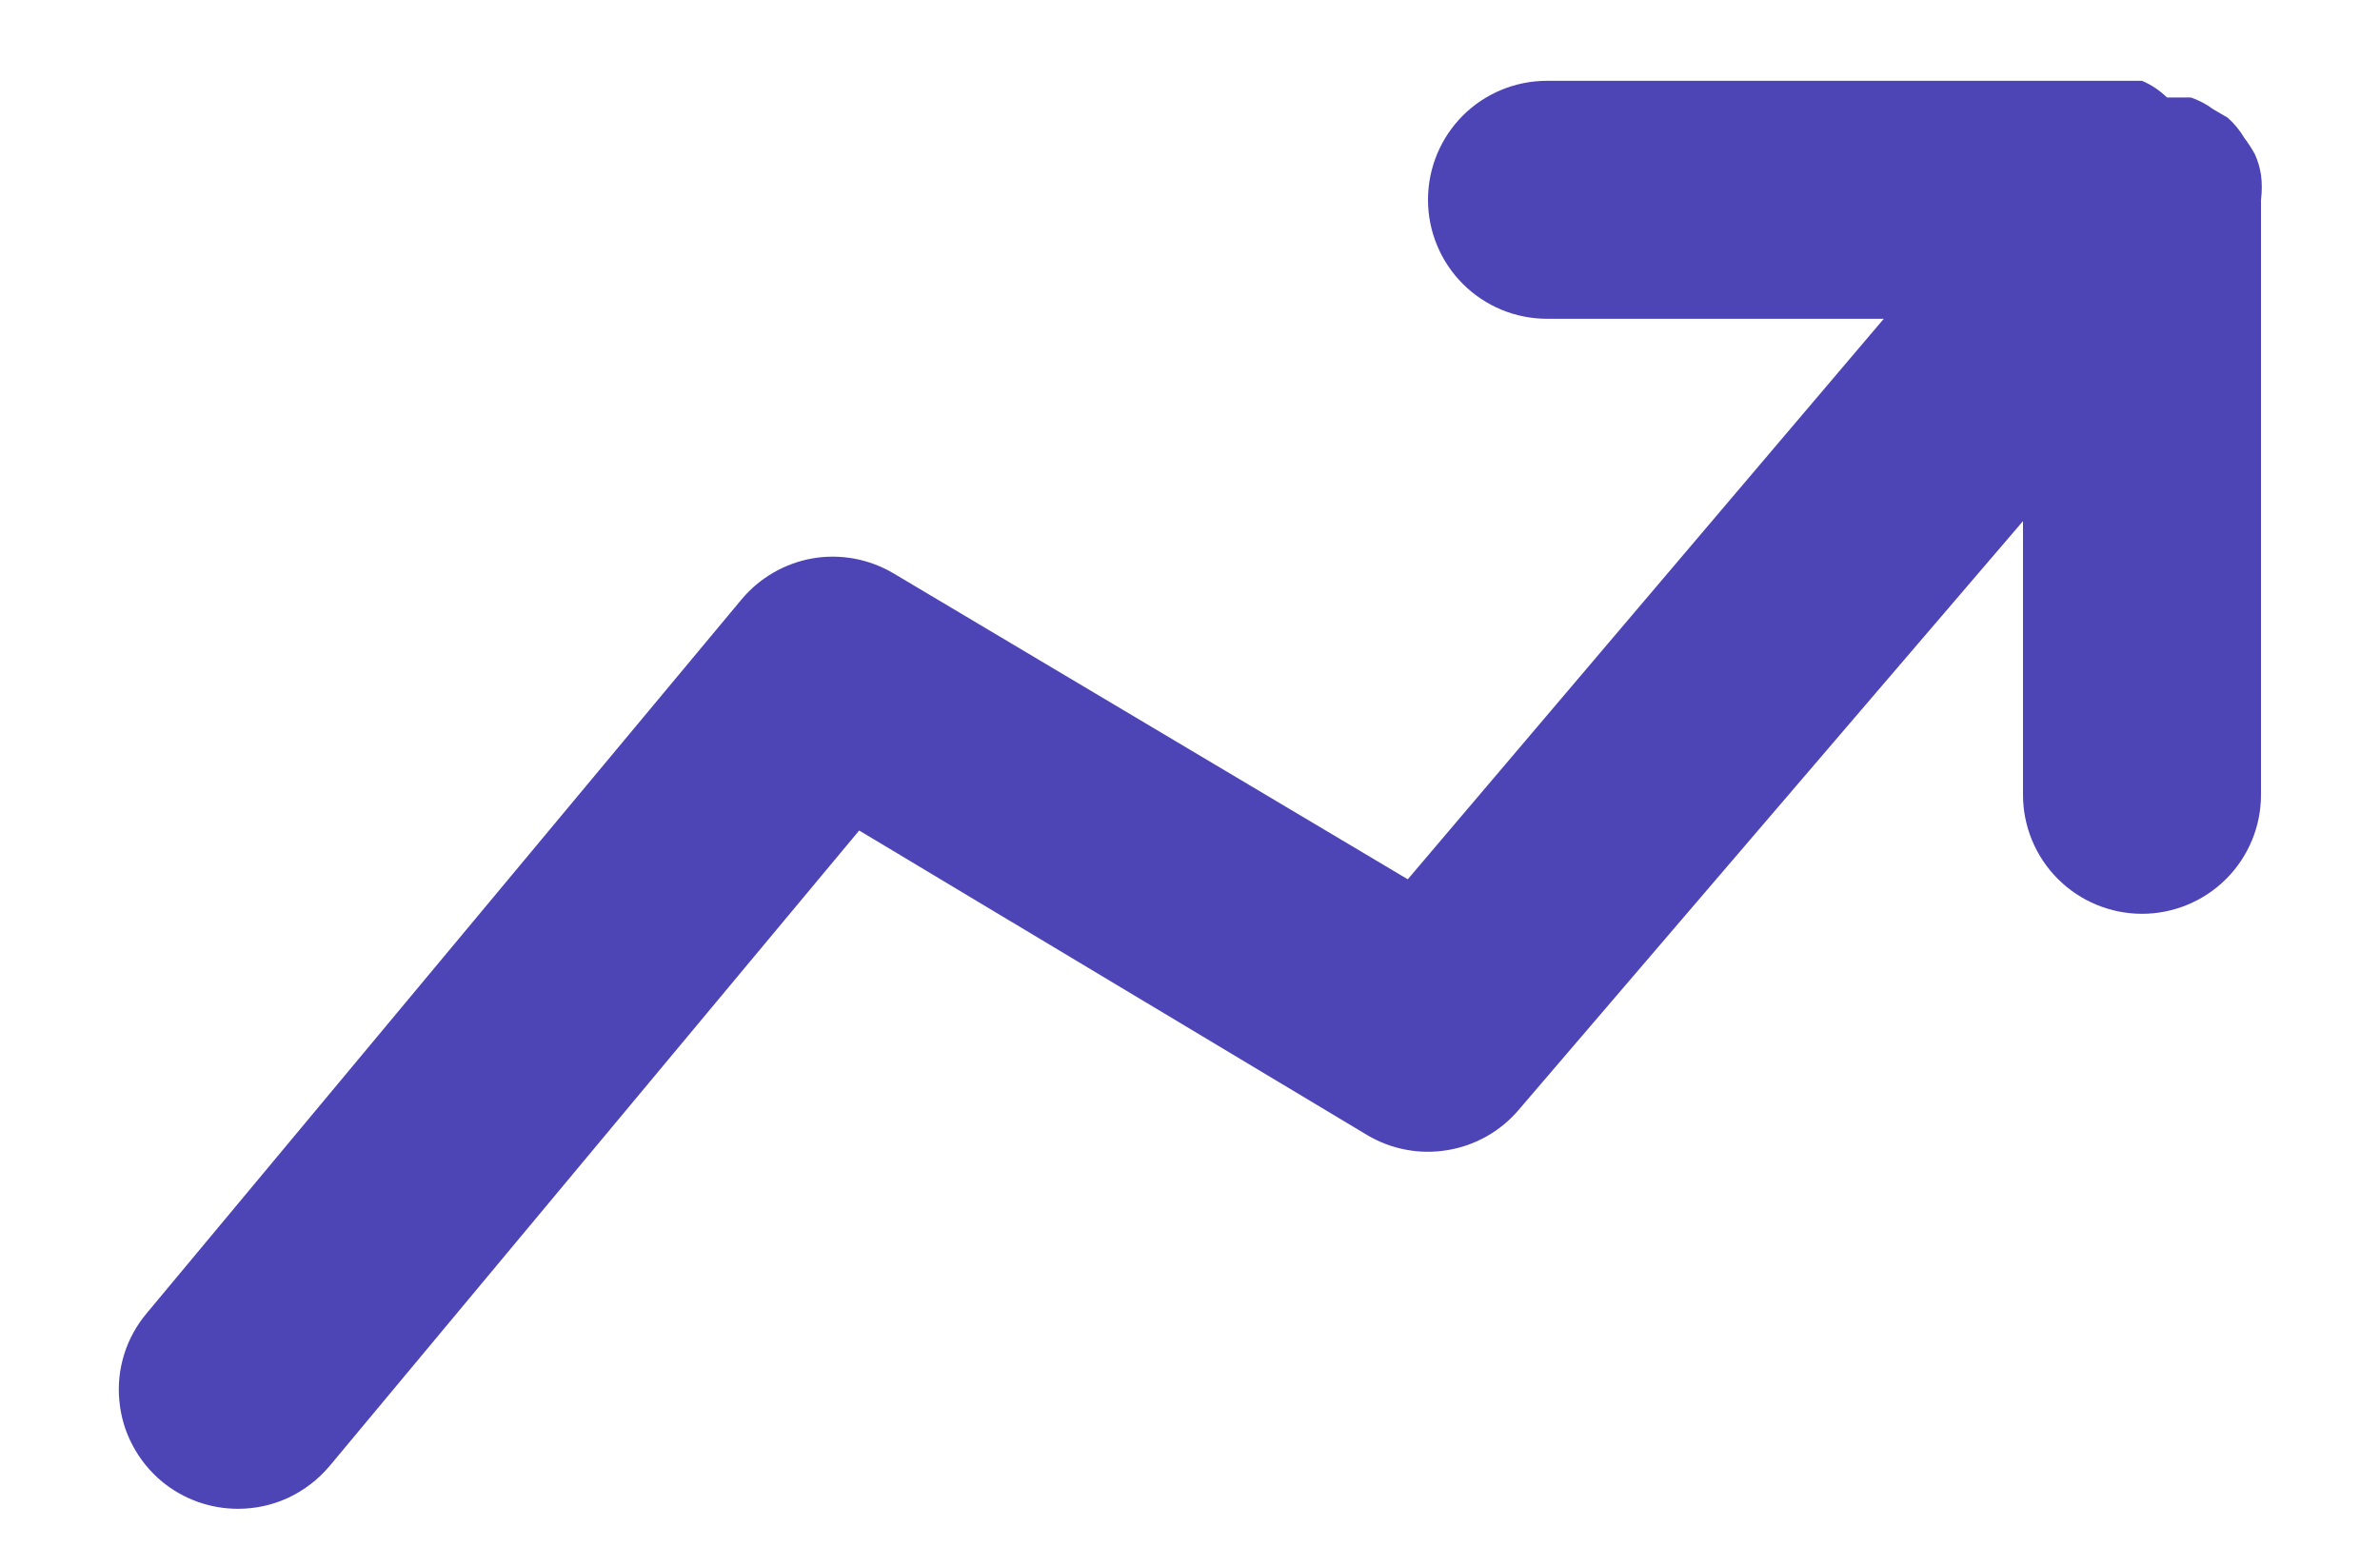 <svg width="20" height="13" viewBox="0 0 20 13" fill="none" xmlns="http://www.w3.org/2000/svg">
<path d="M19 1.679C19.009 1.609 19.009 1.538 19 1.469C18.991 1.41 18.974 1.353 18.95 1.299C18.924 1.25 18.893 1.203 18.86 1.159C18.822 1.095 18.775 1.038 18.72 0.989L18.6 0.919C18.542 0.876 18.478 0.842 18.41 0.819H18.21C18.149 0.76 18.078 0.712 18 0.679H13C12.735 0.679 12.48 0.784 12.293 0.971C12.105 1.159 12 1.413 12 1.679C12 1.944 12.105 2.198 12.293 2.386C12.48 2.573 12.735 2.679 13 2.679H15.83L11.83 7.389L7.51 4.819C7.305 4.697 7.064 4.652 6.829 4.692C6.595 4.733 6.382 4.856 6.23 5.039L1.23 11.039C1.146 11.14 1.082 11.256 1.043 11.382C1.004 11.508 0.99 11.64 1.003 11.771C1.015 11.902 1.052 12.029 1.114 12.145C1.175 12.261 1.259 12.365 1.36 12.449C1.54 12.598 1.766 12.679 2 12.679C2.147 12.679 2.292 12.647 2.425 12.585C2.558 12.522 2.676 12.431 2.77 12.319L7.22 6.979L11.49 9.539C11.693 9.659 11.931 9.704 12.163 9.665C12.396 9.627 12.607 9.508 12.76 9.329L17 4.379V6.679C17 6.944 17.105 7.198 17.293 7.386C17.48 7.573 17.735 7.679 18 7.679C18.265 7.679 18.52 7.573 18.707 7.386C18.895 7.198 19 6.944 19 6.679V1.679Z" fill="#4D44B5"/>
</svg>
